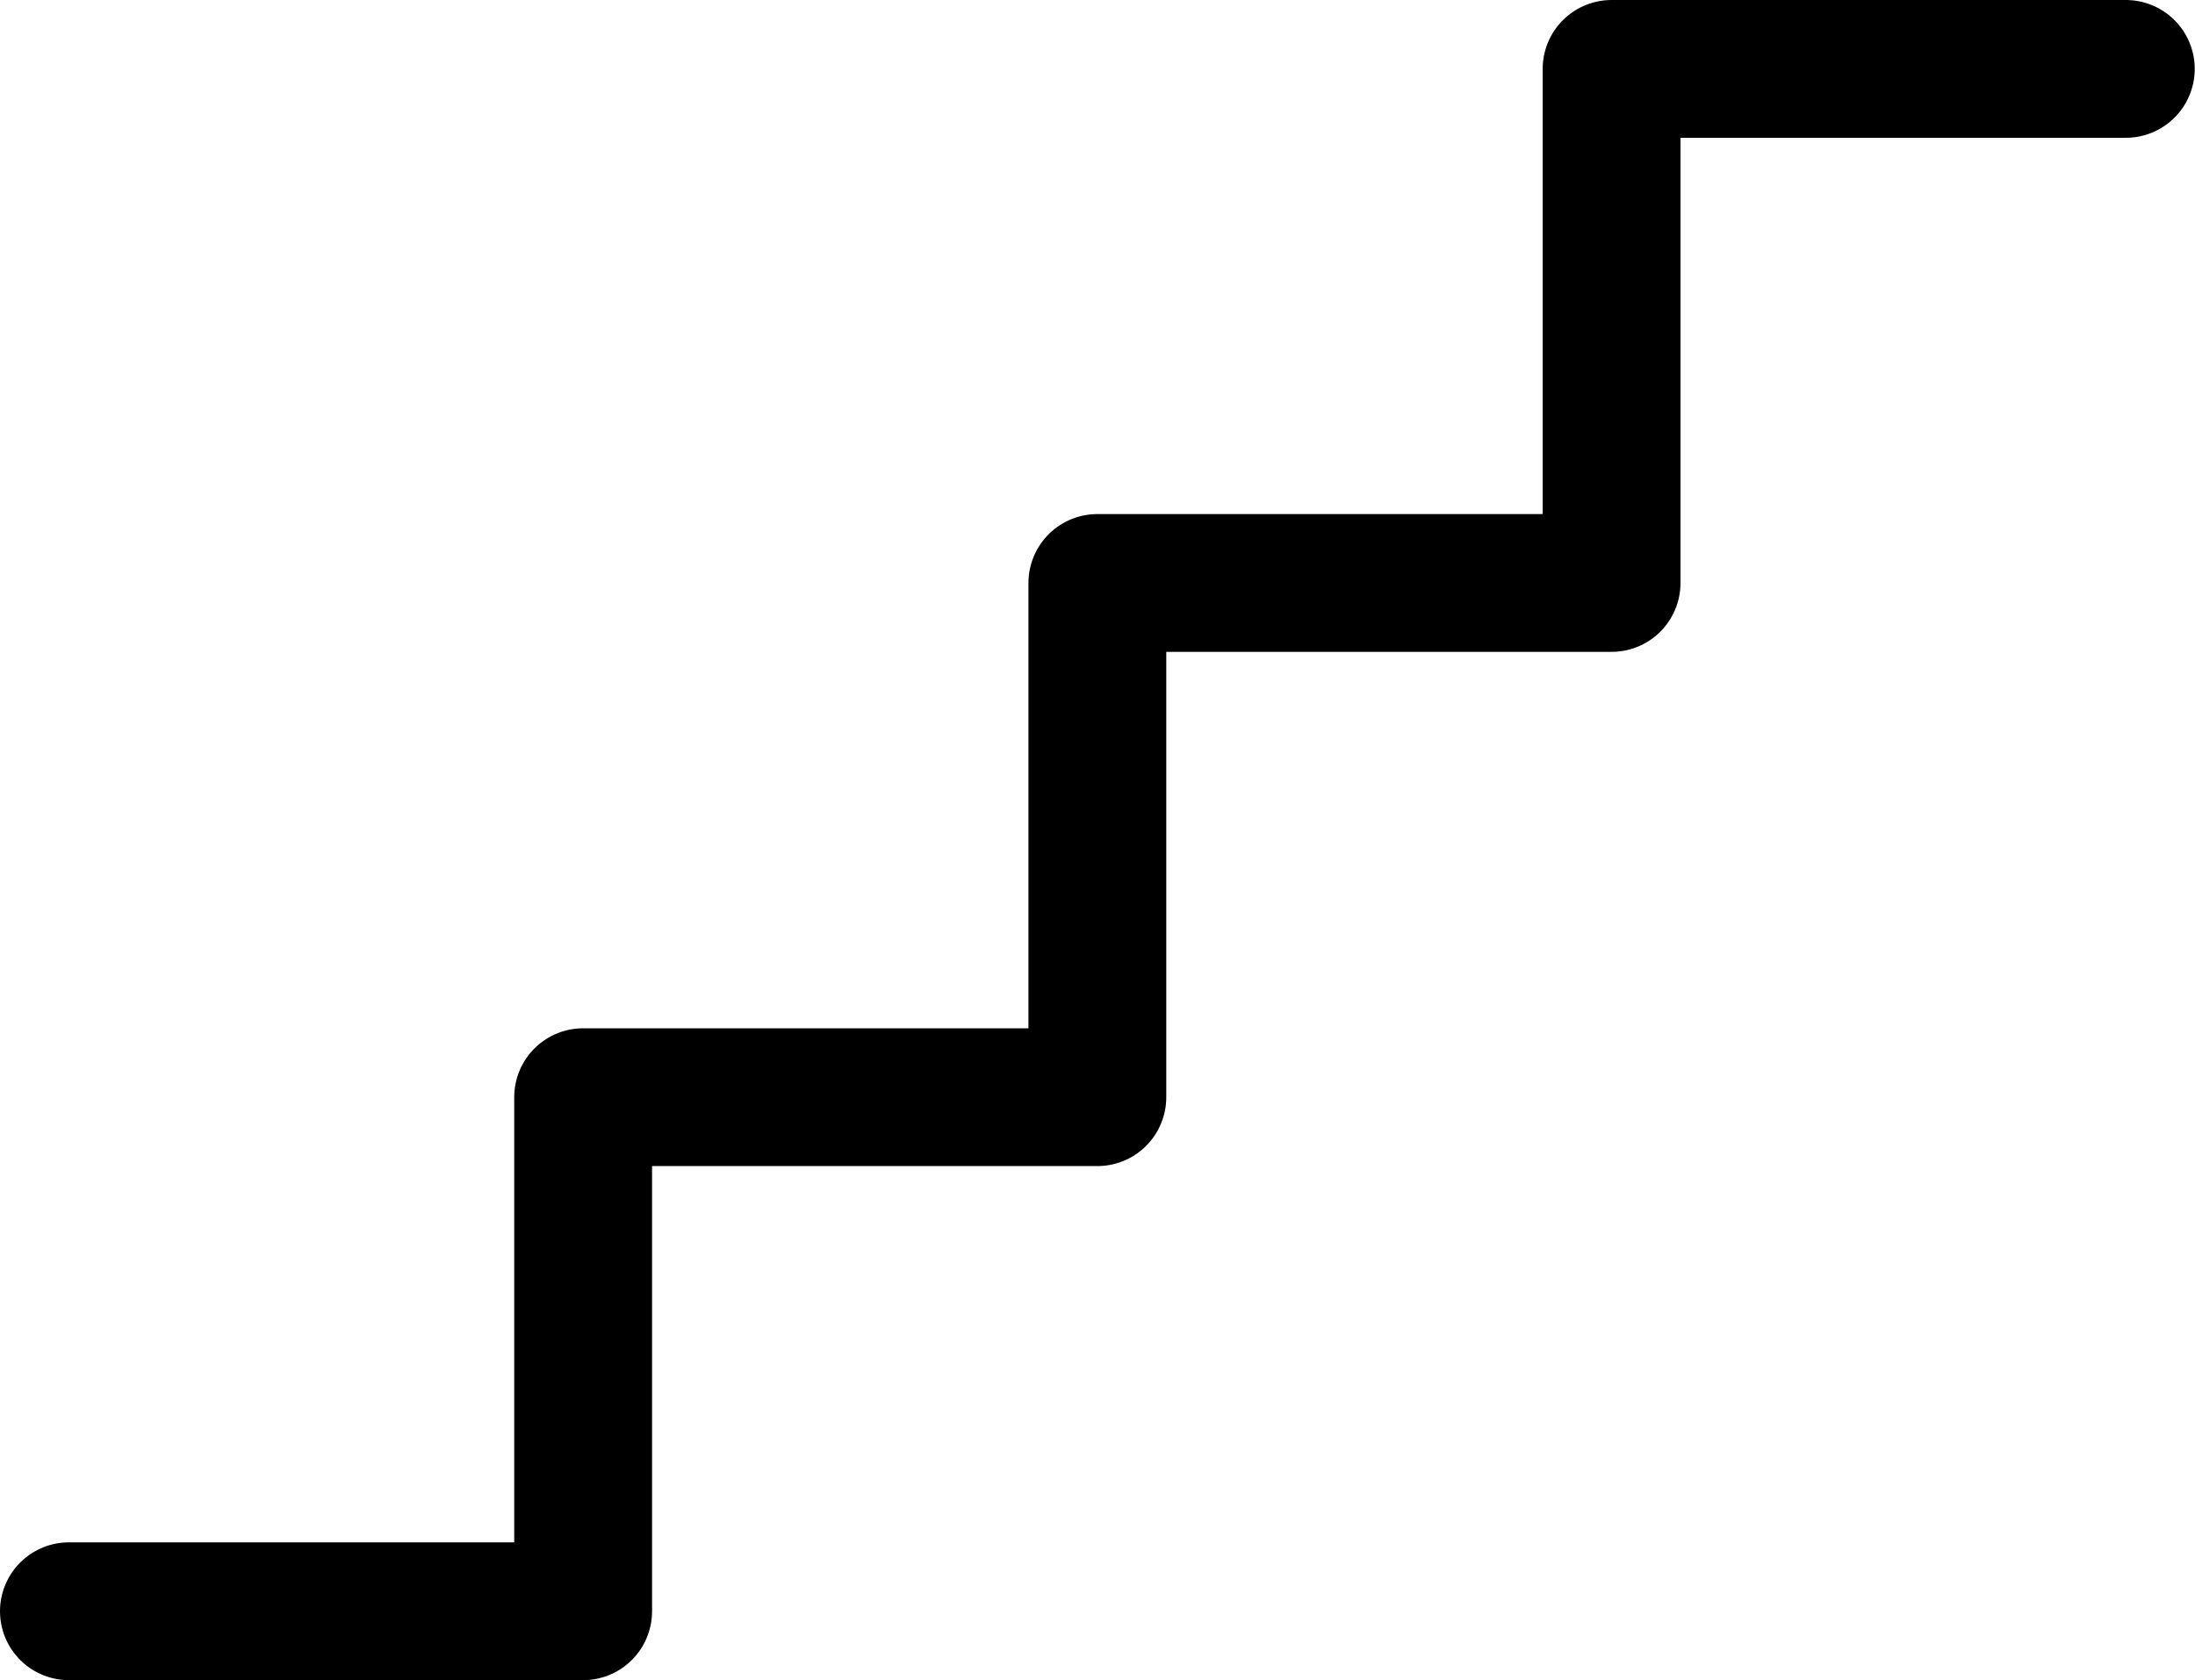 <svg xmlns="http://www.w3.org/2000/svg" width="15.926" height="12.194" viewBox="0 0 15.926 12.194">
  <path id="Path_137" data-name="Path 137" d="M4,17.194H7.731V13.463h3.731V9.731h3.731V6h3.731" transform="translate(-3.5 -5.5)" fill="none" stroke="#000" stroke-linecap="round" stroke-linejoin="round" stroke-width="1"/>
</svg>
